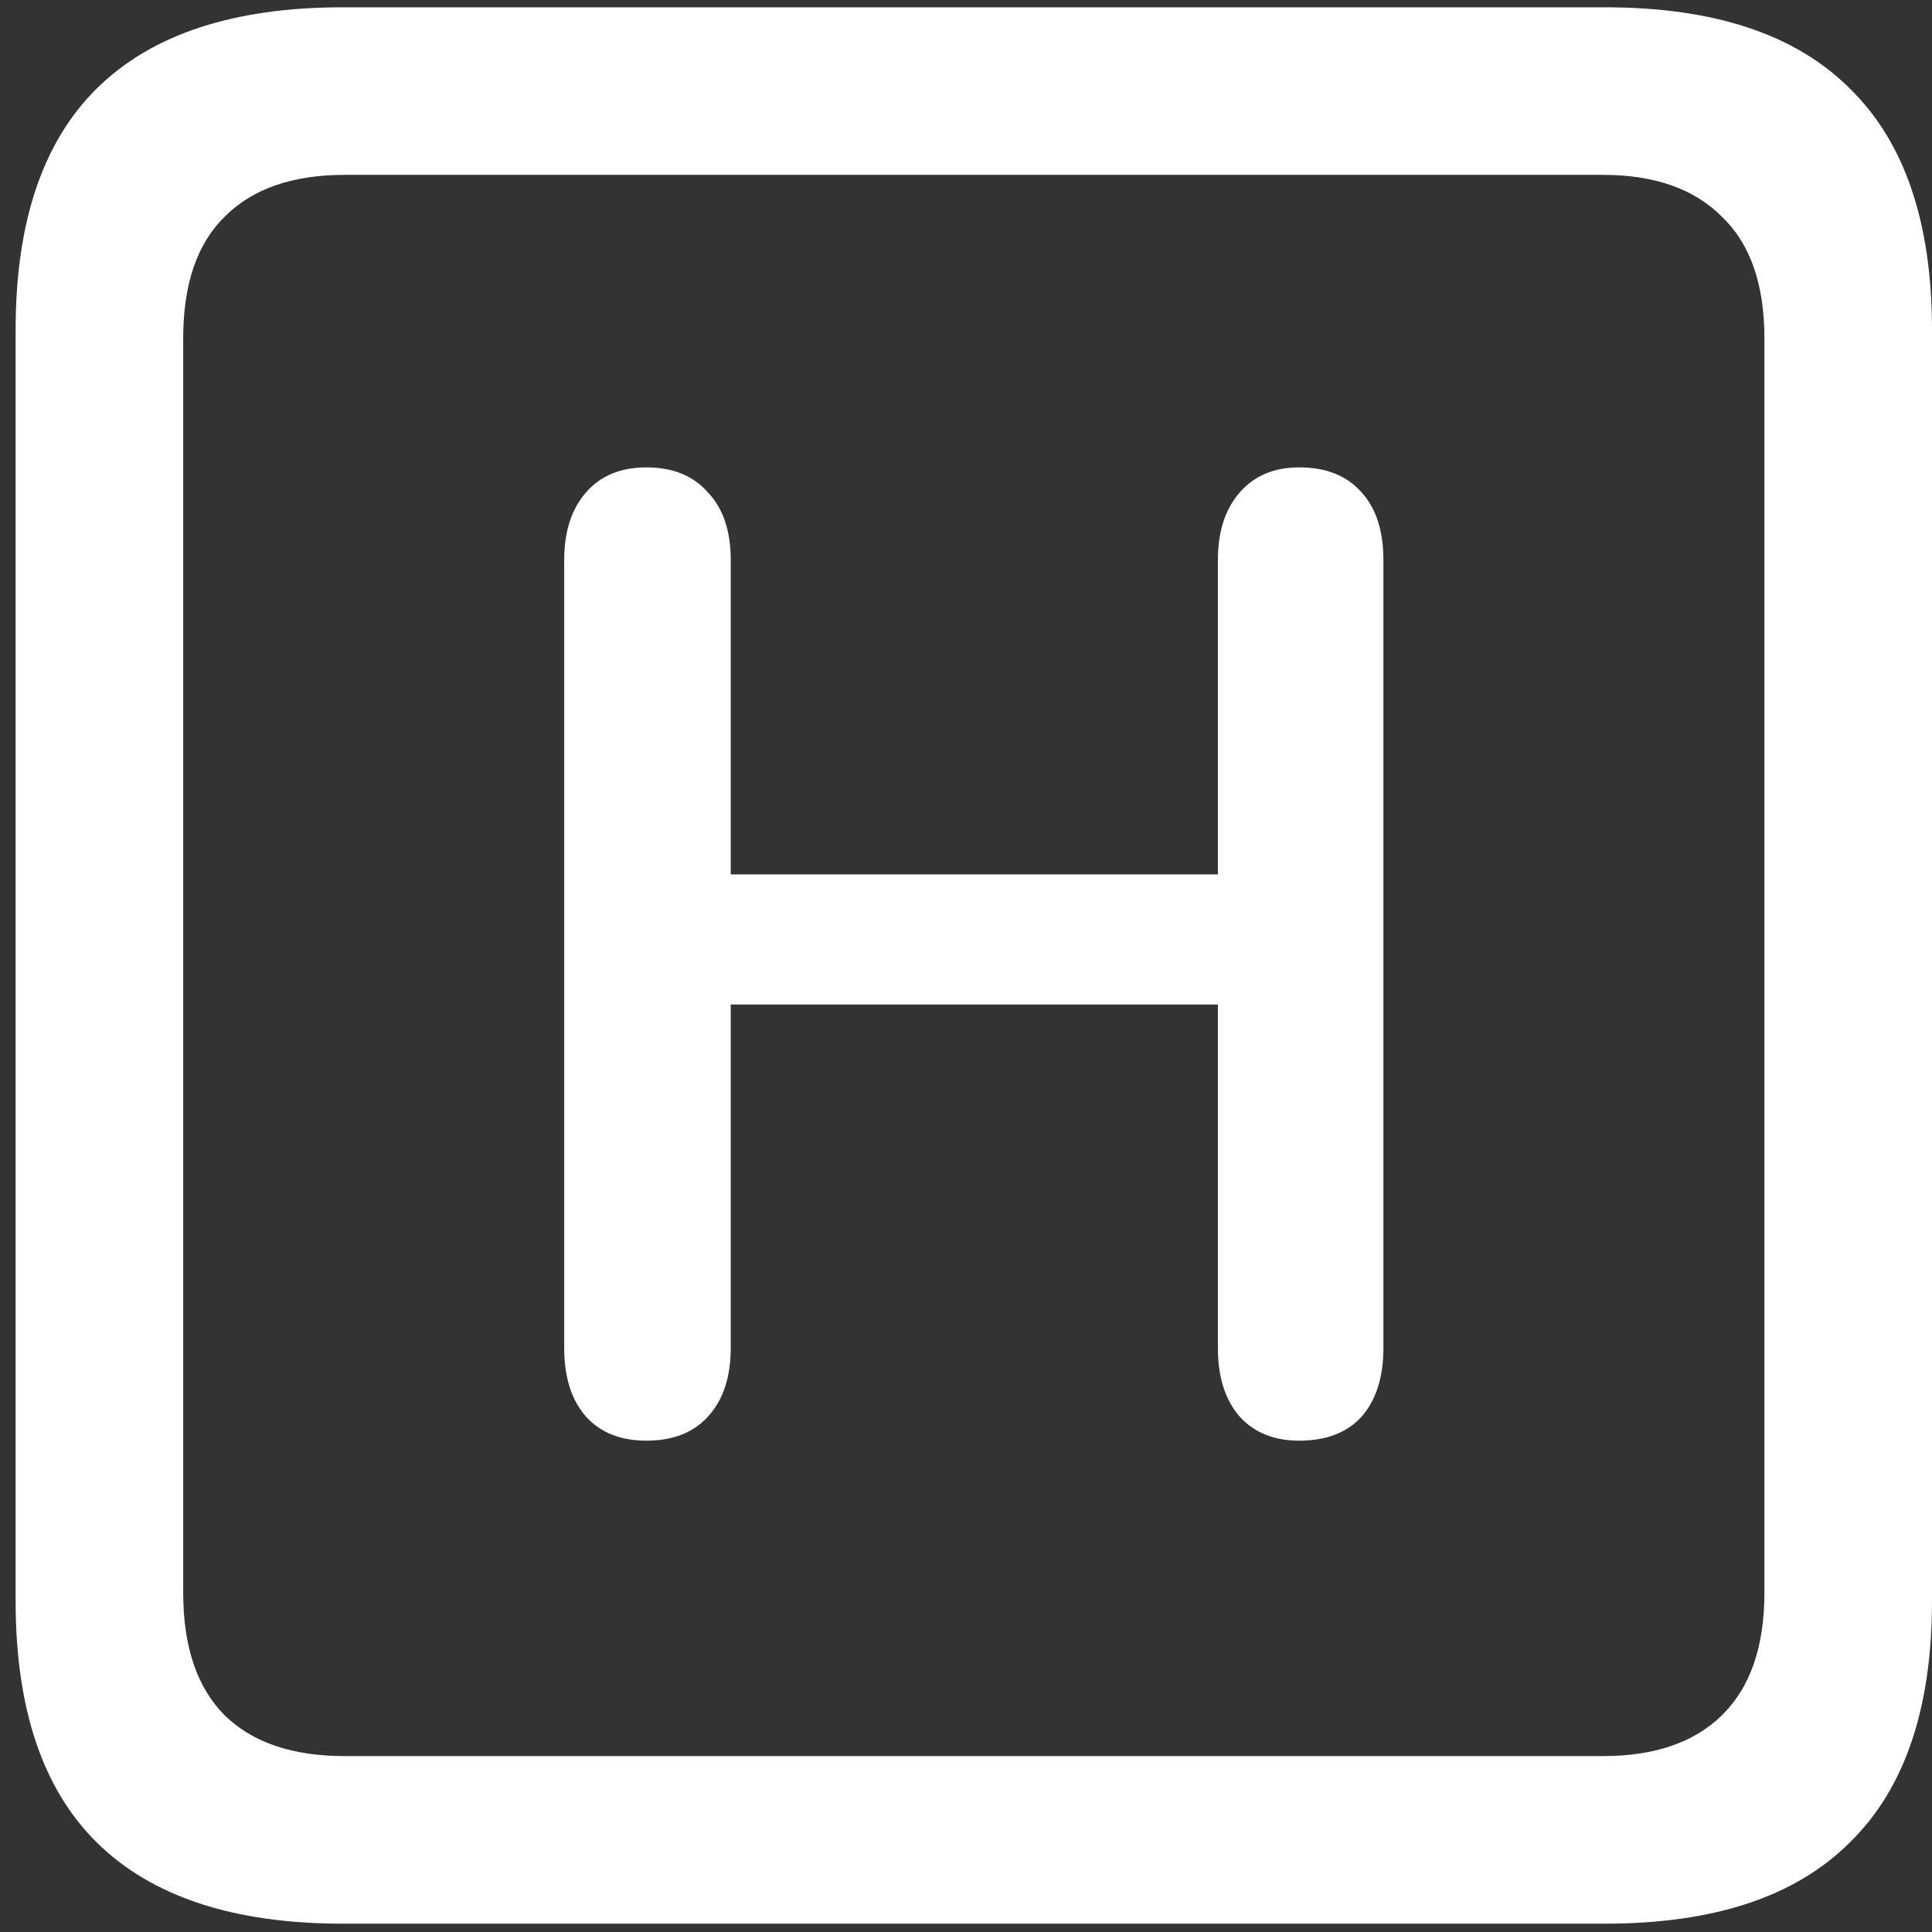 <svg width="116" height="116" viewBox="0 0 116 116" fill="none" xmlns="http://www.w3.org/2000/svg">
<rect x="0" y="0" width="116" height="116" fill="#333333" stroke="none"/>
<path d="M20.562 115.5H96.375C102.917 115.5 107.812 113.875 111.062 110.625C114.354 107.417 116 102.583 116 96.125V19.812C116 13.354 114.354 8.521 111.062 5.312C107.812 2.062 102.917 0.438 96.375 0.438H20.562C14.021 0.438 9.104 2.062 5.812 5.312C2.562 8.521 0.938 13.354 0.938 19.812V96.125C0.938 102.583 2.562 107.417 5.812 110.625C9.104 113.875 14.021 115.5 20.562 115.5ZM20.688 105.438C17.562 105.438 15.167 104.625 13.5 103C11.833 101.333 11 98.875 11 95.625V20.312C11 17.062 11.833 14.625 13.5 13C15.167 11.333 17.562 10.5 20.688 10.5H96.25C99.333 10.5 101.708 11.333 103.375 13C105.083 14.625 105.938 17.062 105.938 20.312V95.625C105.938 98.875 105.083 101.333 103.375 103C101.708 104.625 99.333 105.438 96.25 105.438H20.688ZM38.812 86.5C40.396 86.5 41.625 86.021 42.5 85.062C43.417 84.062 43.875 82.688 43.875 80.938V60.312H73.125V80.938C73.125 82.688 73.562 84.062 74.438 85.062C75.312 86.021 76.5 86.5 78 86.5C79.625 86.5 80.875 86.021 81.75 85.062C82.625 84.062 83.062 82.688 83.062 80.938V33.625C83.062 31.875 82.625 30.521 81.75 29.562C80.875 28.562 79.625 28.062 78 28.062C76.5 28.062 75.312 28.562 74.438 29.562C73.562 30.562 73.125 31.917 73.125 33.625V52.5H43.875V33.625C43.875 31.875 43.417 30.521 42.5 29.562C41.625 28.562 40.396 28.062 38.812 28.062C37.271 28.062 36.062 28.562 35.188 29.562C34.312 30.562 33.875 31.917 33.875 33.625V80.938C33.875 82.688 34.312 84.062 35.188 85.062C36.062 86.021 37.271 86.5 38.812 86.5Z" fill="white"/>
</svg>
